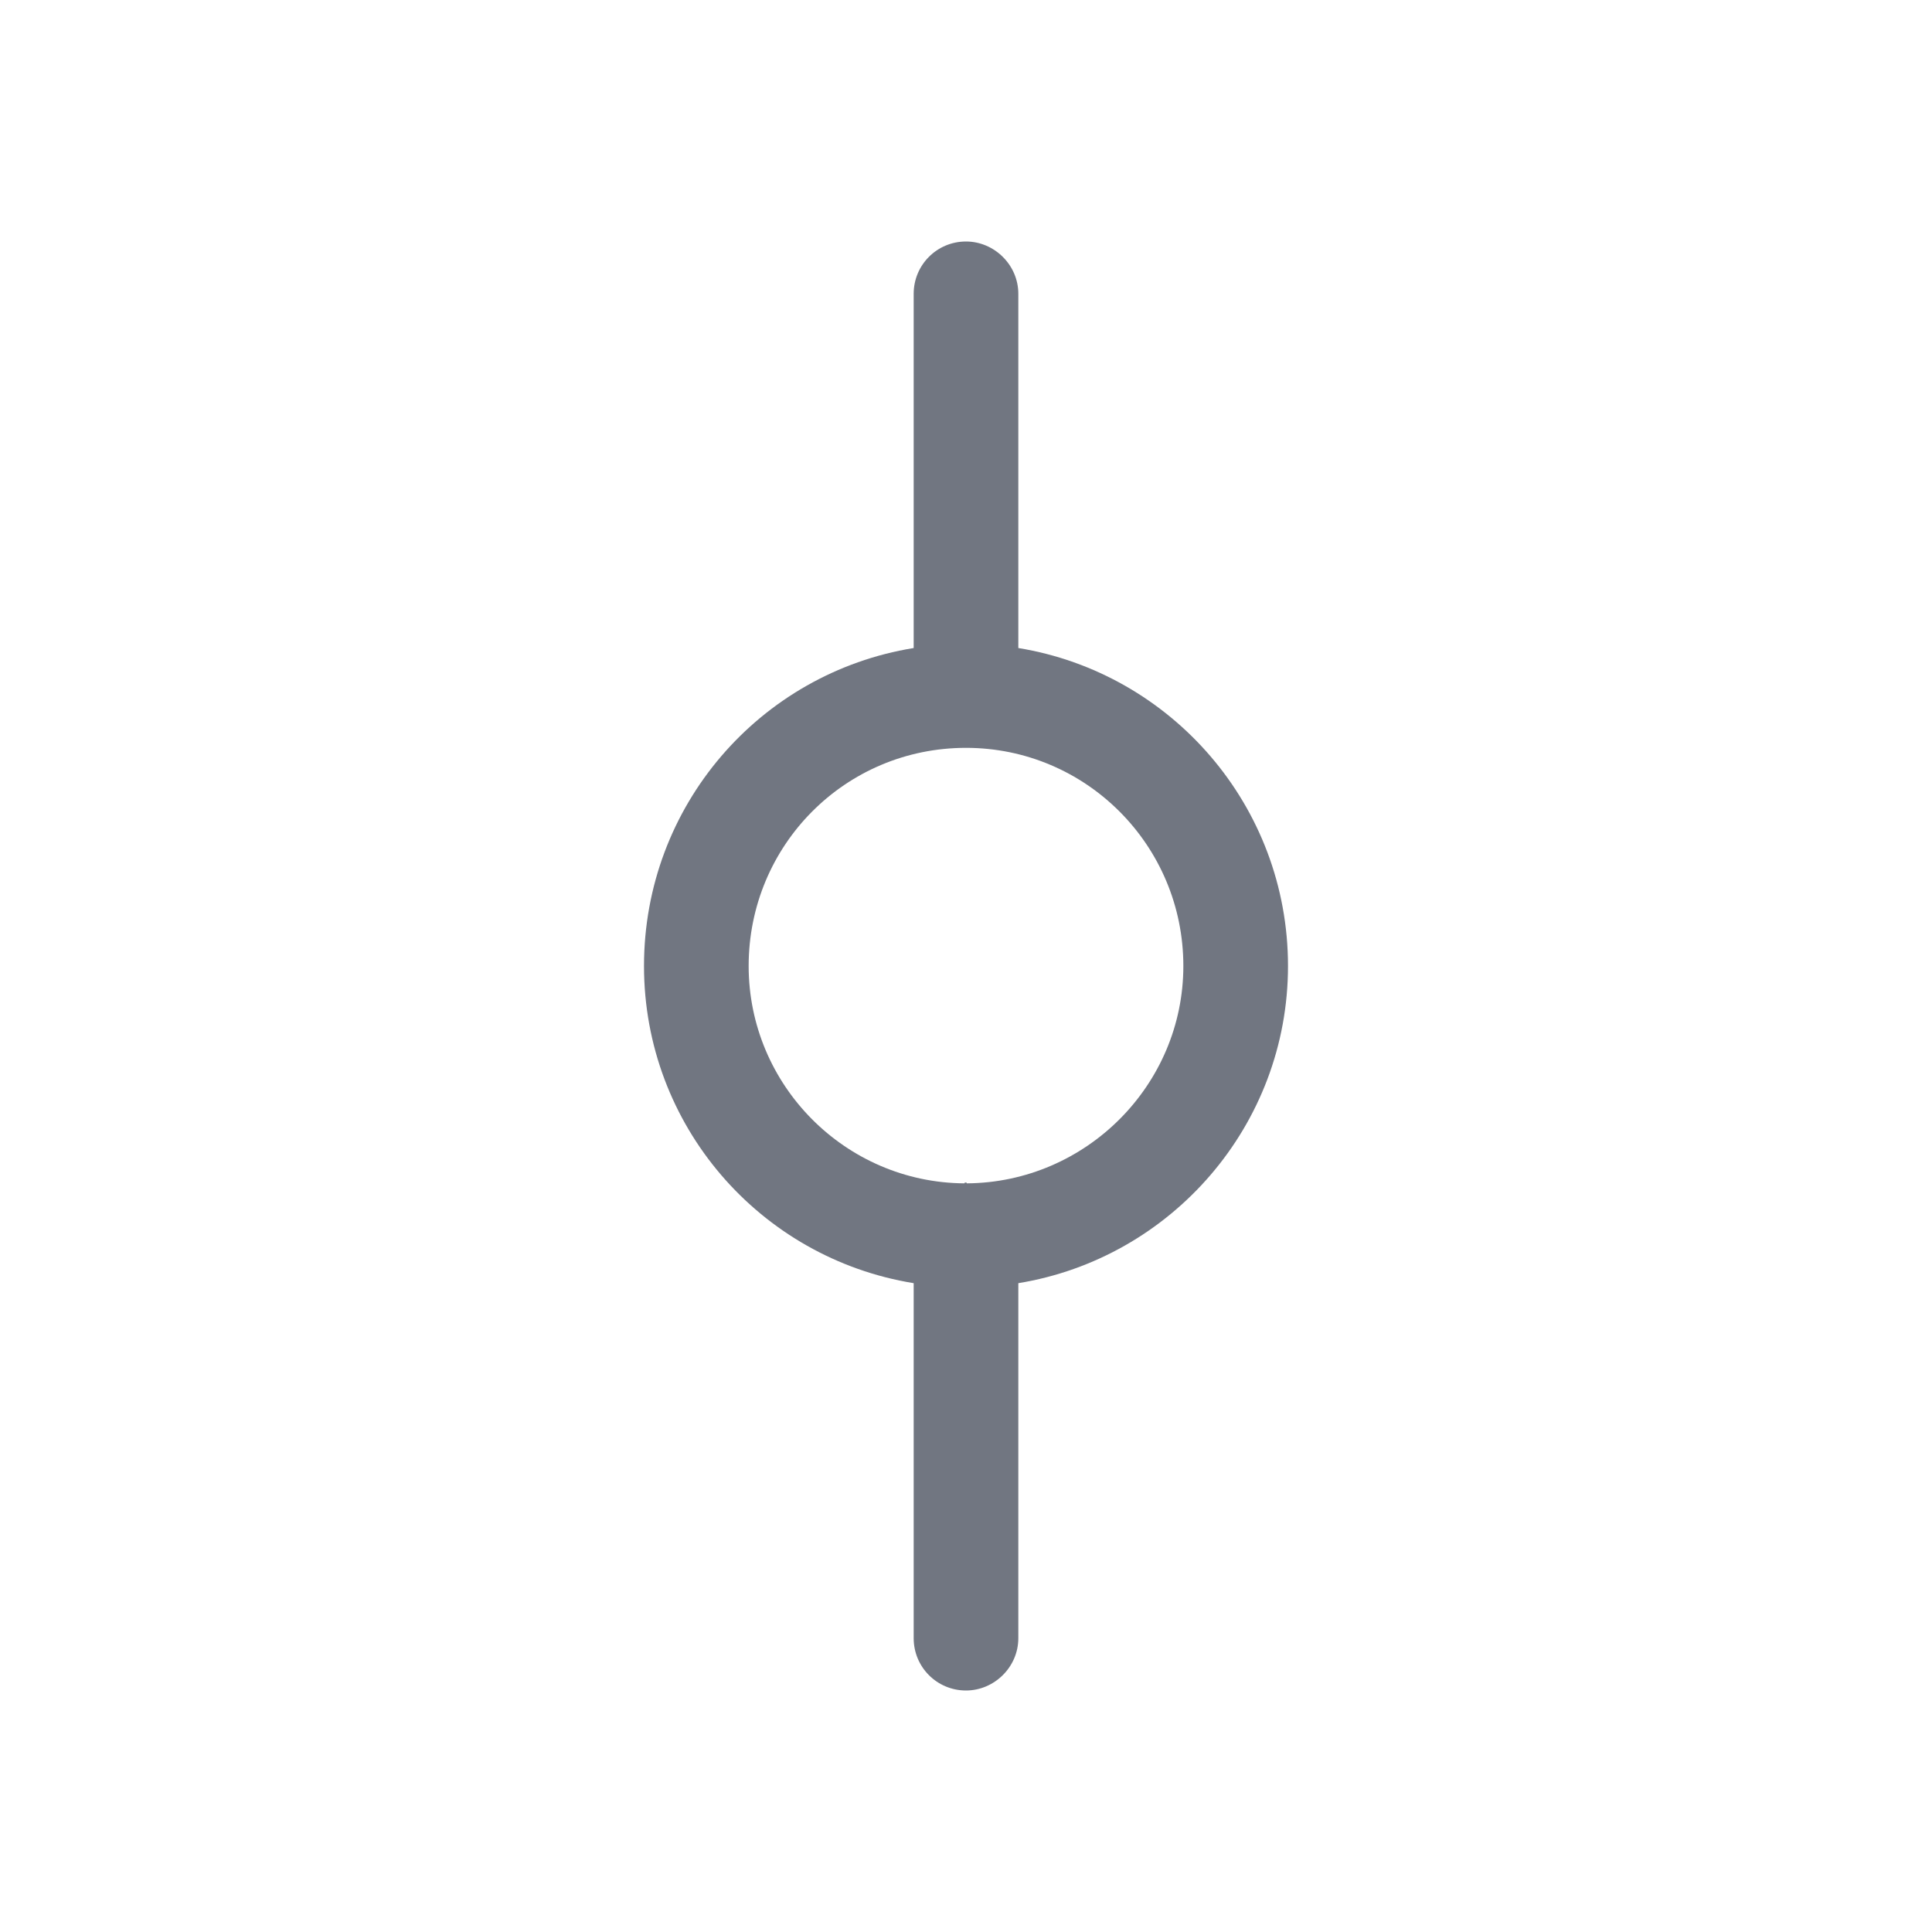 <svg width="24" height="24" viewBox="0 0 24 24" fill="none" xmlns="http://www.w3.org/2000/svg" xmlns:xlink="http://www.w3.org/1999/xlink">
	<desc>
			Created with Pixso.
	</desc>
	<defs>
		<clipPath id="clip9606_1067">
			<rect id="Outline / Commits Outline" width="24" height="24" fill="white" fill-opacity="0"/>
		</clipPath>
	</defs>
	<g>
		<path id="Shape" d="M12 3C12.35 3 12.65 3.29 12.65 3.65L12.65 8.05C14.55 8.36 16 10.01 16 12C16 13.98 14.55 15.63 12.65 15.94L12.65 20.35C12.65 20.71 12.35 21 12 21C11.64 21 11.35 20.71 11.35 20.35L11.35 15.94C9.44 15.63 8 13.98 8 12C8 10.01 9.44 8.36 11.35 8.05L11.35 3.65C11.35 3.29 11.64 3 12 3ZM12.01 14.7C12.01 14.69 12 14.69 12 14.69C11.99 14.69 11.98 14.69 11.98 14.7C10.5 14.69 9.3 13.48 9.3 12C9.3 10.5 10.5 9.29 12 9.29C13.49 9.29 14.7 10.5 14.7 12C14.7 13.48 13.49 14.69 12.01 14.7Z" fill="#717681" fill-opacity="1" fill-rule="evenodd"/>
	</g>
</svg>
